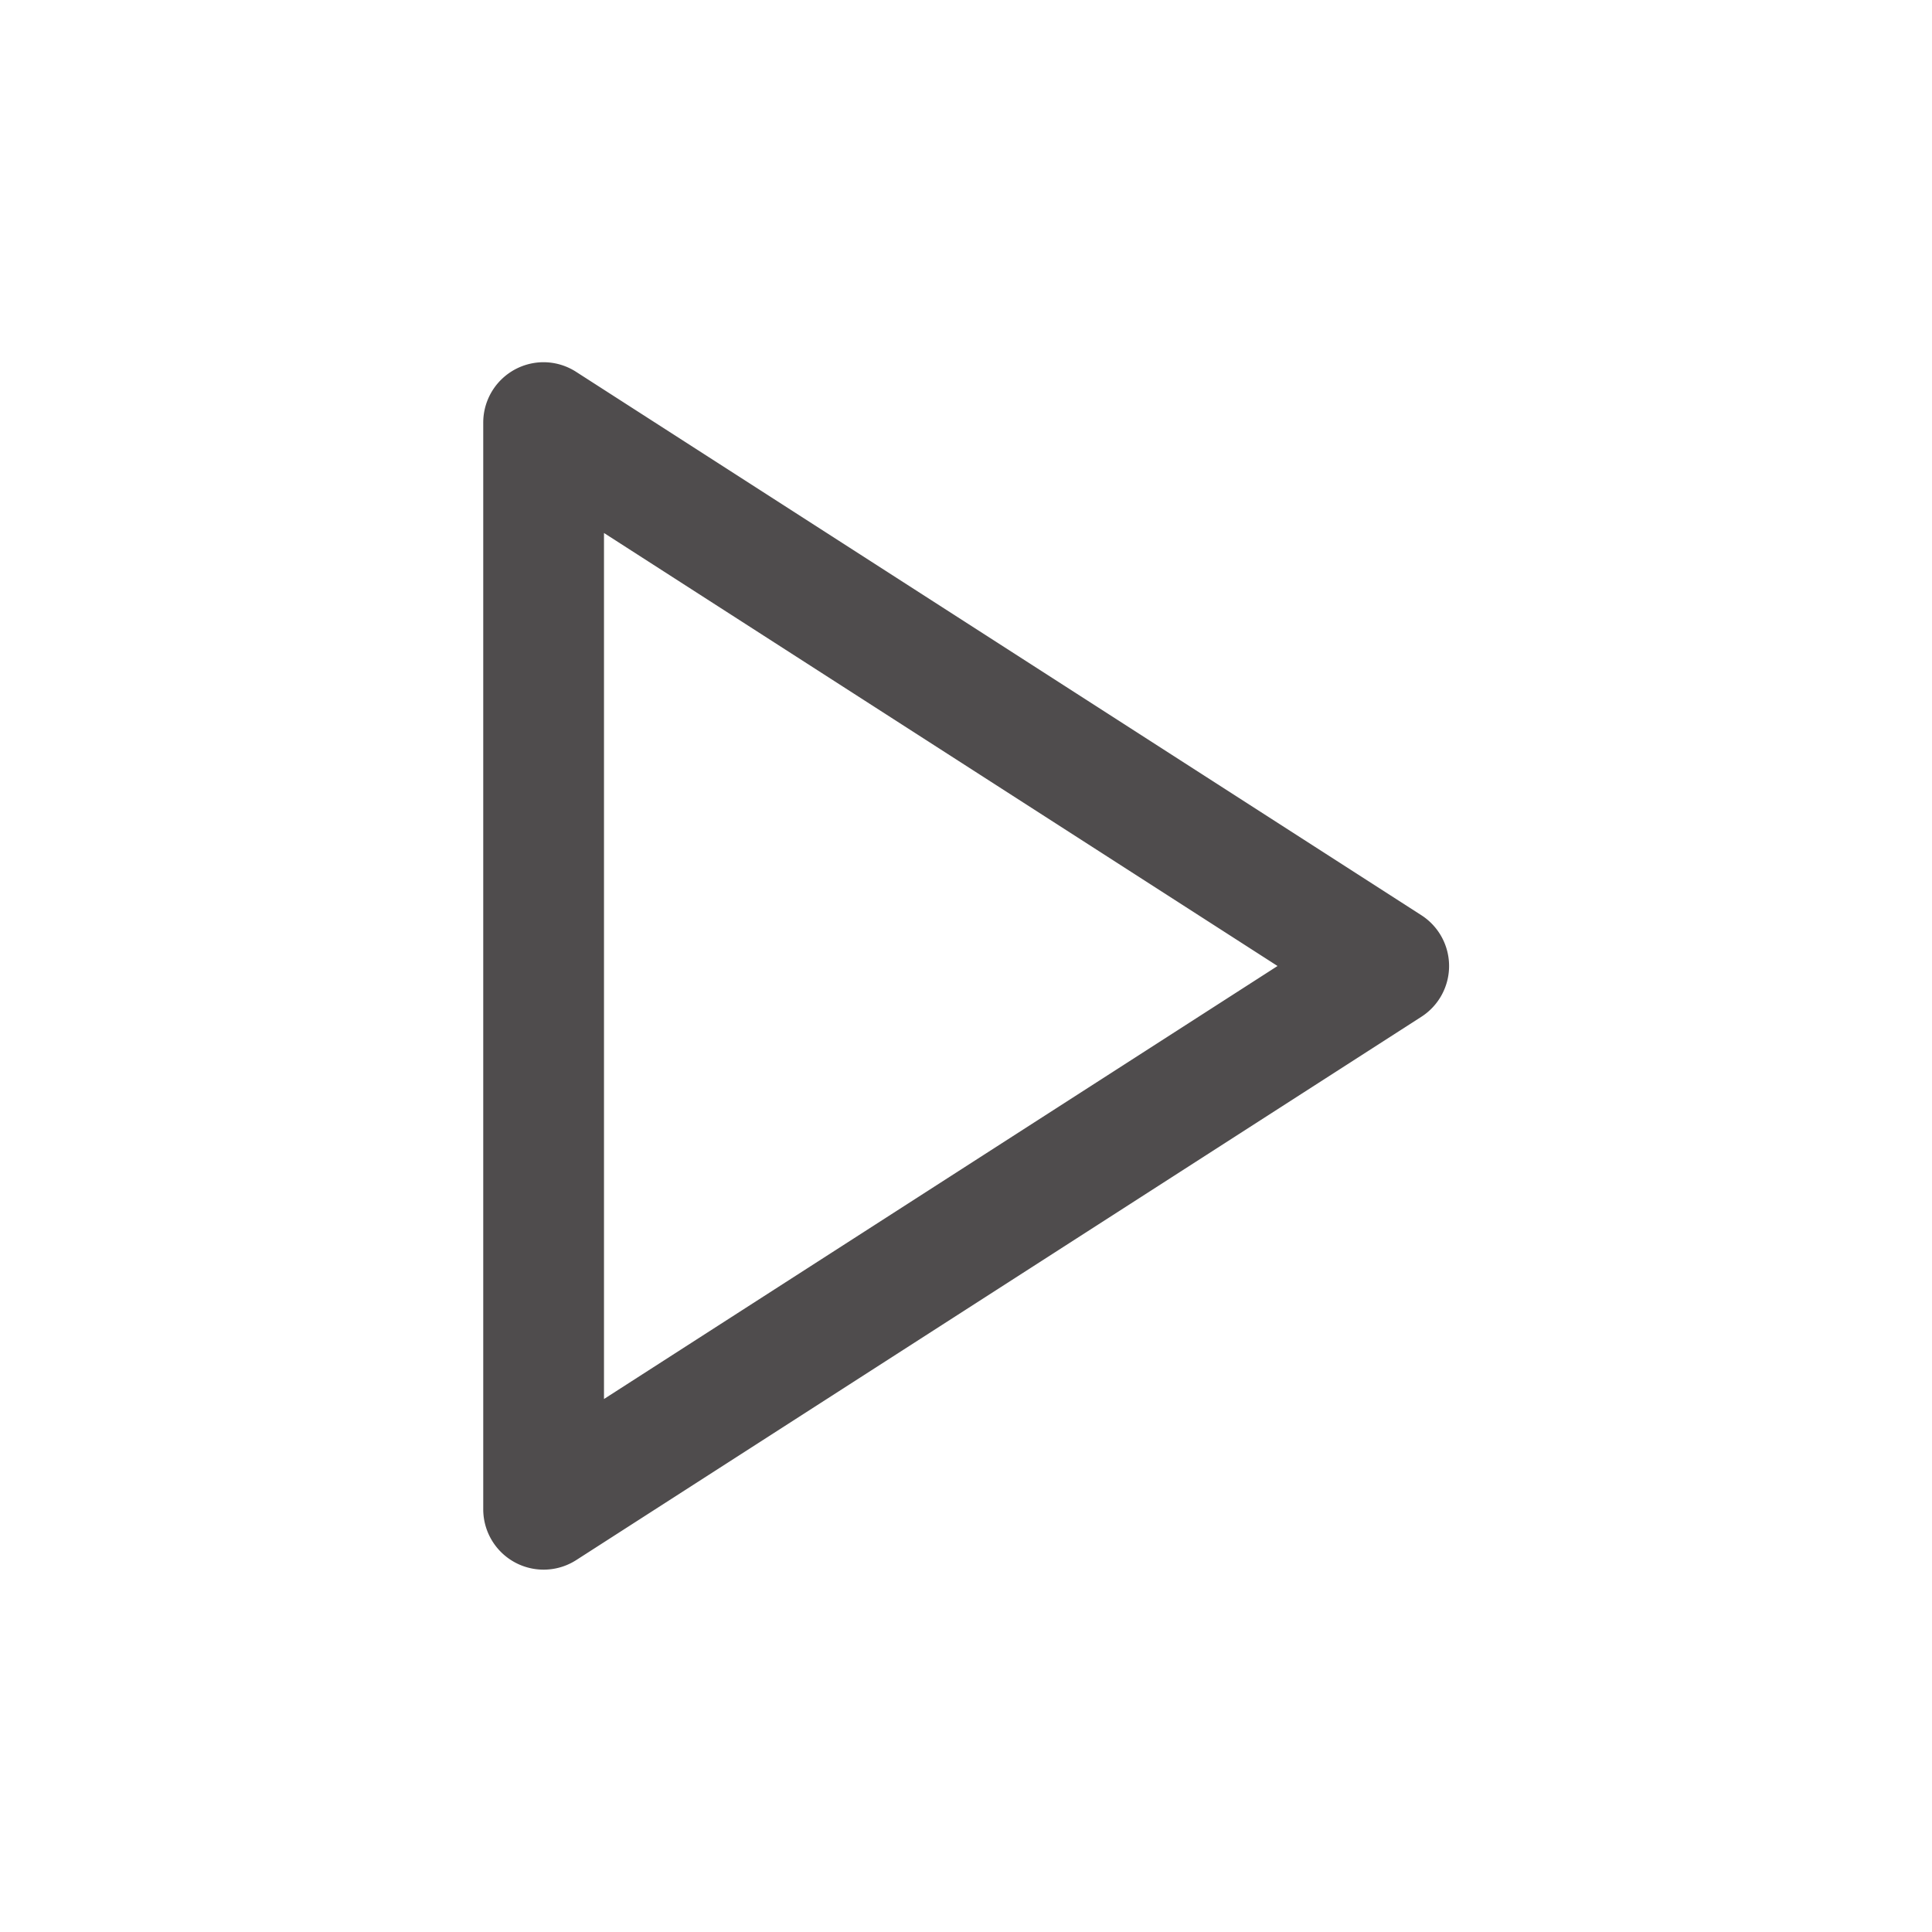 <svg xmlns="http://www.w3.org/2000/svg" width="16" height="16"><path fill="#4f4c4d" d="M4.518 3a.5.5 0 0 1 .254.08l7 4.5a.5.5 0 0 1 0 .84l-7 4.5a.5.5 0 0 1-.77-.42v-9a.5.5 0 0 1 .516-.5zm.484 1.414v7.172L10.58 8 5.002 4.414z"/></svg>